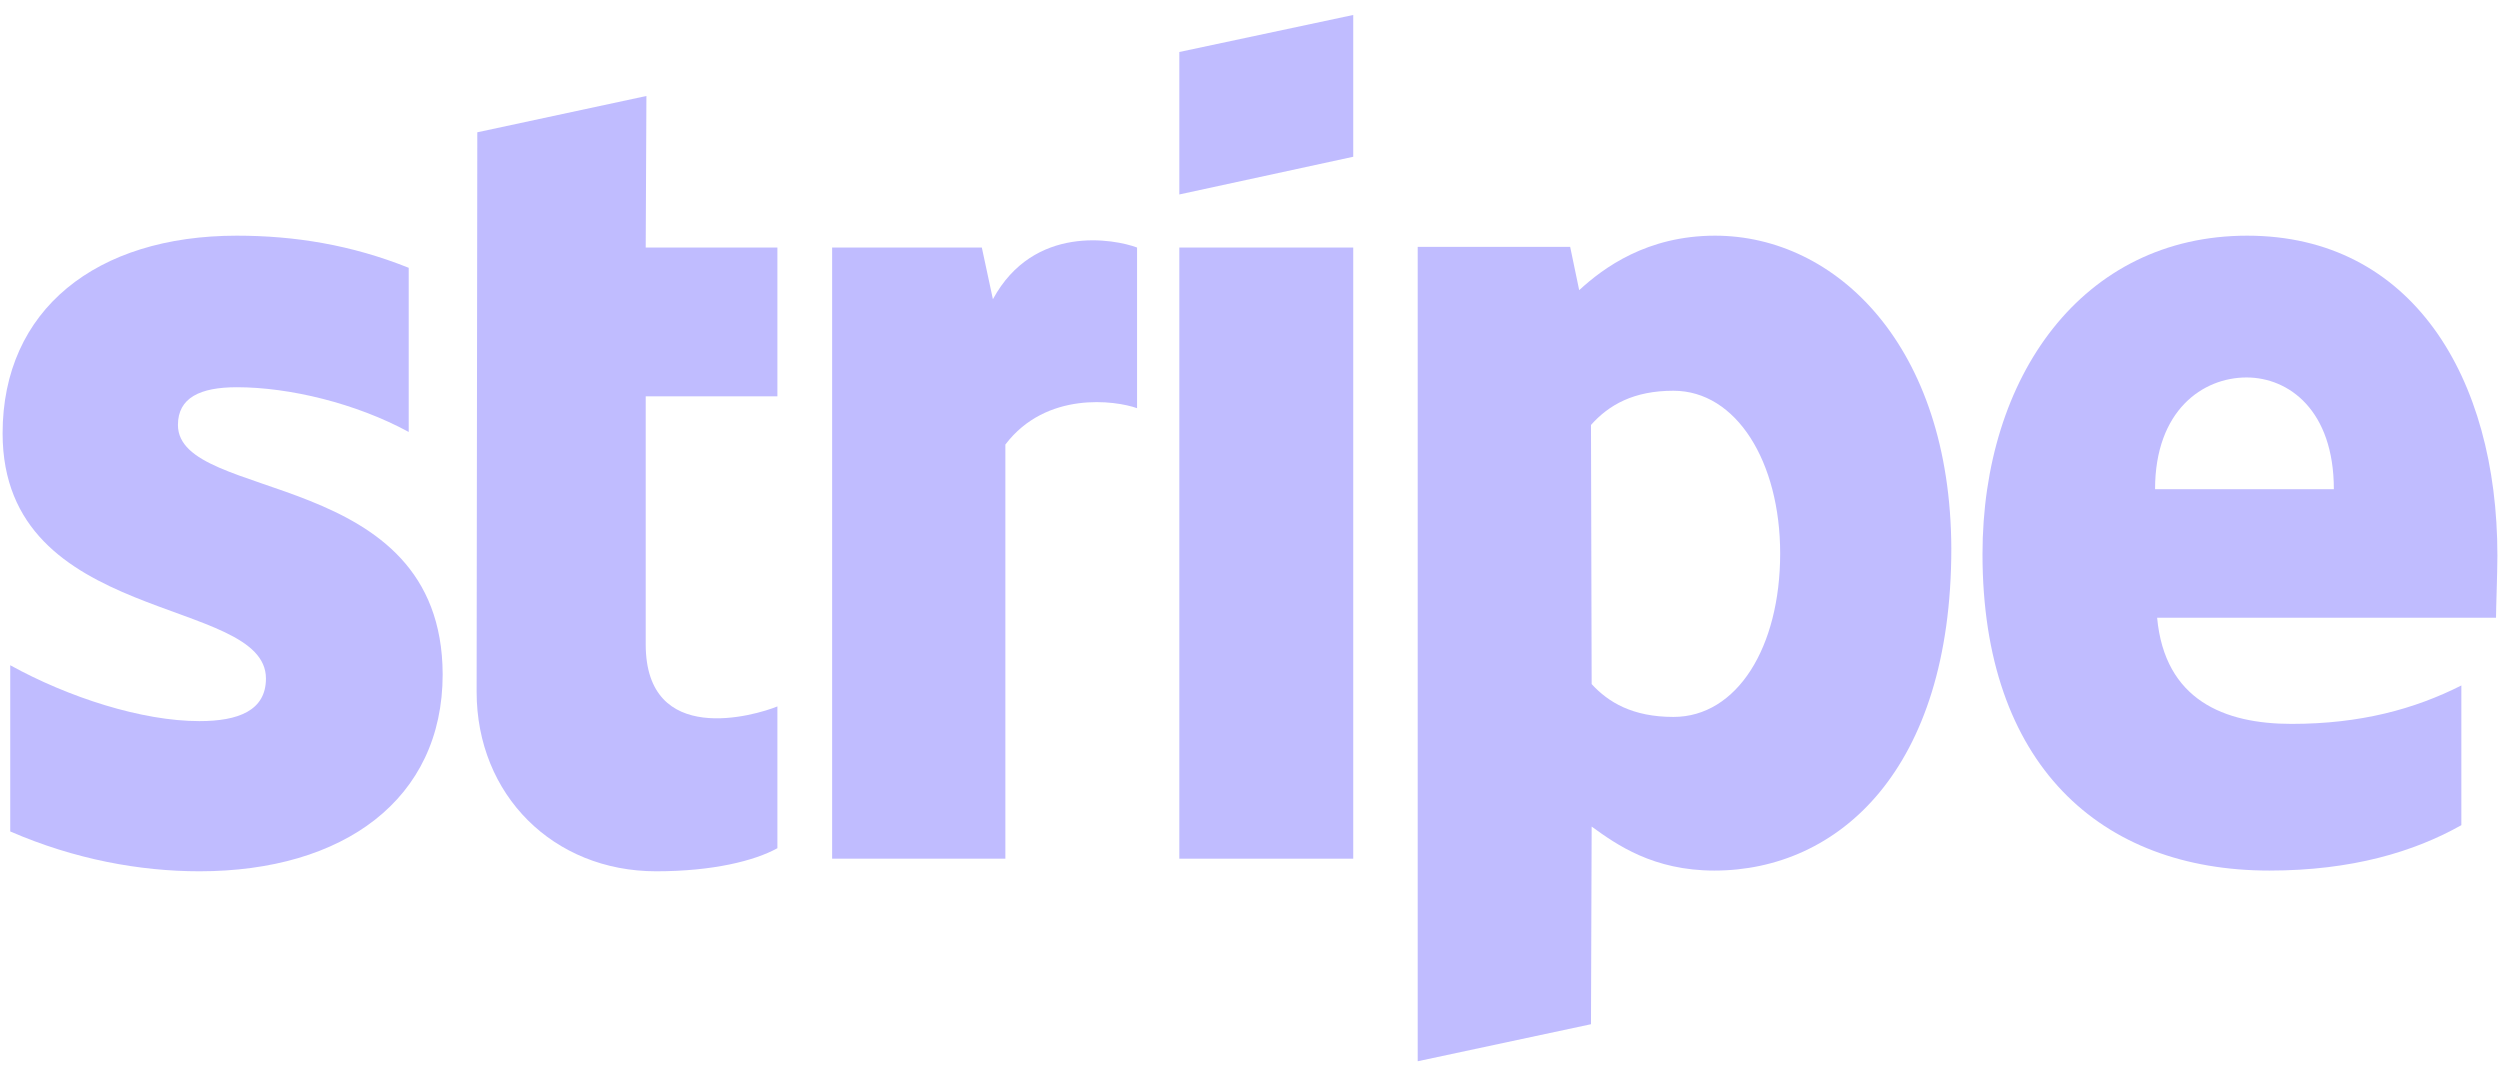 <svg width="74" height="32" viewBox="0 0 74 32" fill="none" xmlns="http://www.w3.org/2000/svg">
<path fill-rule="evenodd" clip-rule="evenodd" d="M73.923 16.445C73.923 11.152 71.38 6.976 66.518 6.976C61.636 6.976 58.682 11.152 58.682 16.404C58.682 22.626 62.169 25.769 67.174 25.769C69.615 25.769 71.462 25.211 72.856 24.425V20.29C71.462 20.993 69.862 21.427 67.831 21.427C65.841 21.427 64.077 20.724 63.851 18.285H73.882C73.882 18.016 73.923 16.941 73.923 16.445ZM63.79 14.481C63.79 12.145 65.205 11.173 66.498 11.173C67.749 11.173 69.082 12.145 69.082 14.481H63.79Z" fill="#C0BCFF"/>
<path fill-rule="evenodd" clip-rule="evenodd" d="M50.764 6.976C48.754 6.976 47.462 7.927 46.744 8.589L46.477 7.307H41.964V31.413L47.093 30.317L47.113 24.466C47.852 25.004 48.939 25.769 50.744 25.769C54.416 25.769 57.759 22.792 57.759 16.238C57.739 10.243 54.354 6.976 50.764 6.976ZM49.534 21.221C48.323 21.221 47.605 20.786 47.113 20.249L47.093 12.579C47.626 11.979 48.364 11.566 49.534 11.566C51.4 11.566 52.693 13.675 52.693 16.383C52.693 19.153 51.421 21.221 49.534 21.221Z" fill="#C0BCFF"/>
<path fill-rule="evenodd" clip-rule="evenodd" d="M34.908 5.756L40.056 4.64V0.443L34.908 1.539V5.756Z" fill="#C0BCFF"/>
<path d="M40.056 7.327H34.908V25.417H40.056V7.327Z" fill="#C0BCFF"/>
<path fill-rule="evenodd" clip-rule="evenodd" d="M29.39 8.857L29.062 7.327H24.631V25.417H29.759V13.158C30.969 11.566 33.021 11.855 33.657 12.082V7.327C33 7.079 30.6 6.625 29.39 8.857Z" fill="#C0BCFF"/>
<path fill-rule="evenodd" clip-rule="evenodd" d="M19.134 2.841L14.128 3.916L14.108 20.476C14.108 23.536 16.385 25.79 19.421 25.79C21.103 25.79 22.334 25.48 23.011 25.107V20.91C22.354 21.179 19.113 22.13 19.113 19.07V11.731H23.011V7.328H19.113L19.134 2.841Z" fill="#C0BCFF"/>
<path fill-rule="evenodd" clip-rule="evenodd" d="M5.267 12.579C5.267 11.773 5.923 11.462 7.01 11.462C8.569 11.462 10.539 11.938 12.098 12.786V7.927C10.395 7.245 8.713 6.976 7.01 6.976C2.846 6.976 0.077 9.168 0.077 12.827C0.077 18.533 7.872 17.623 7.872 20.084C7.872 21.035 7.052 21.345 5.903 21.345C4.2 21.345 2.026 20.642 0.303 19.691V24.611C2.21 25.438 4.139 25.79 5.903 25.79C10.169 25.79 13.103 23.66 13.103 19.959C13.082 13.799 5.267 14.894 5.267 12.579Z" fill="#C0BCFF"/>
</svg>
